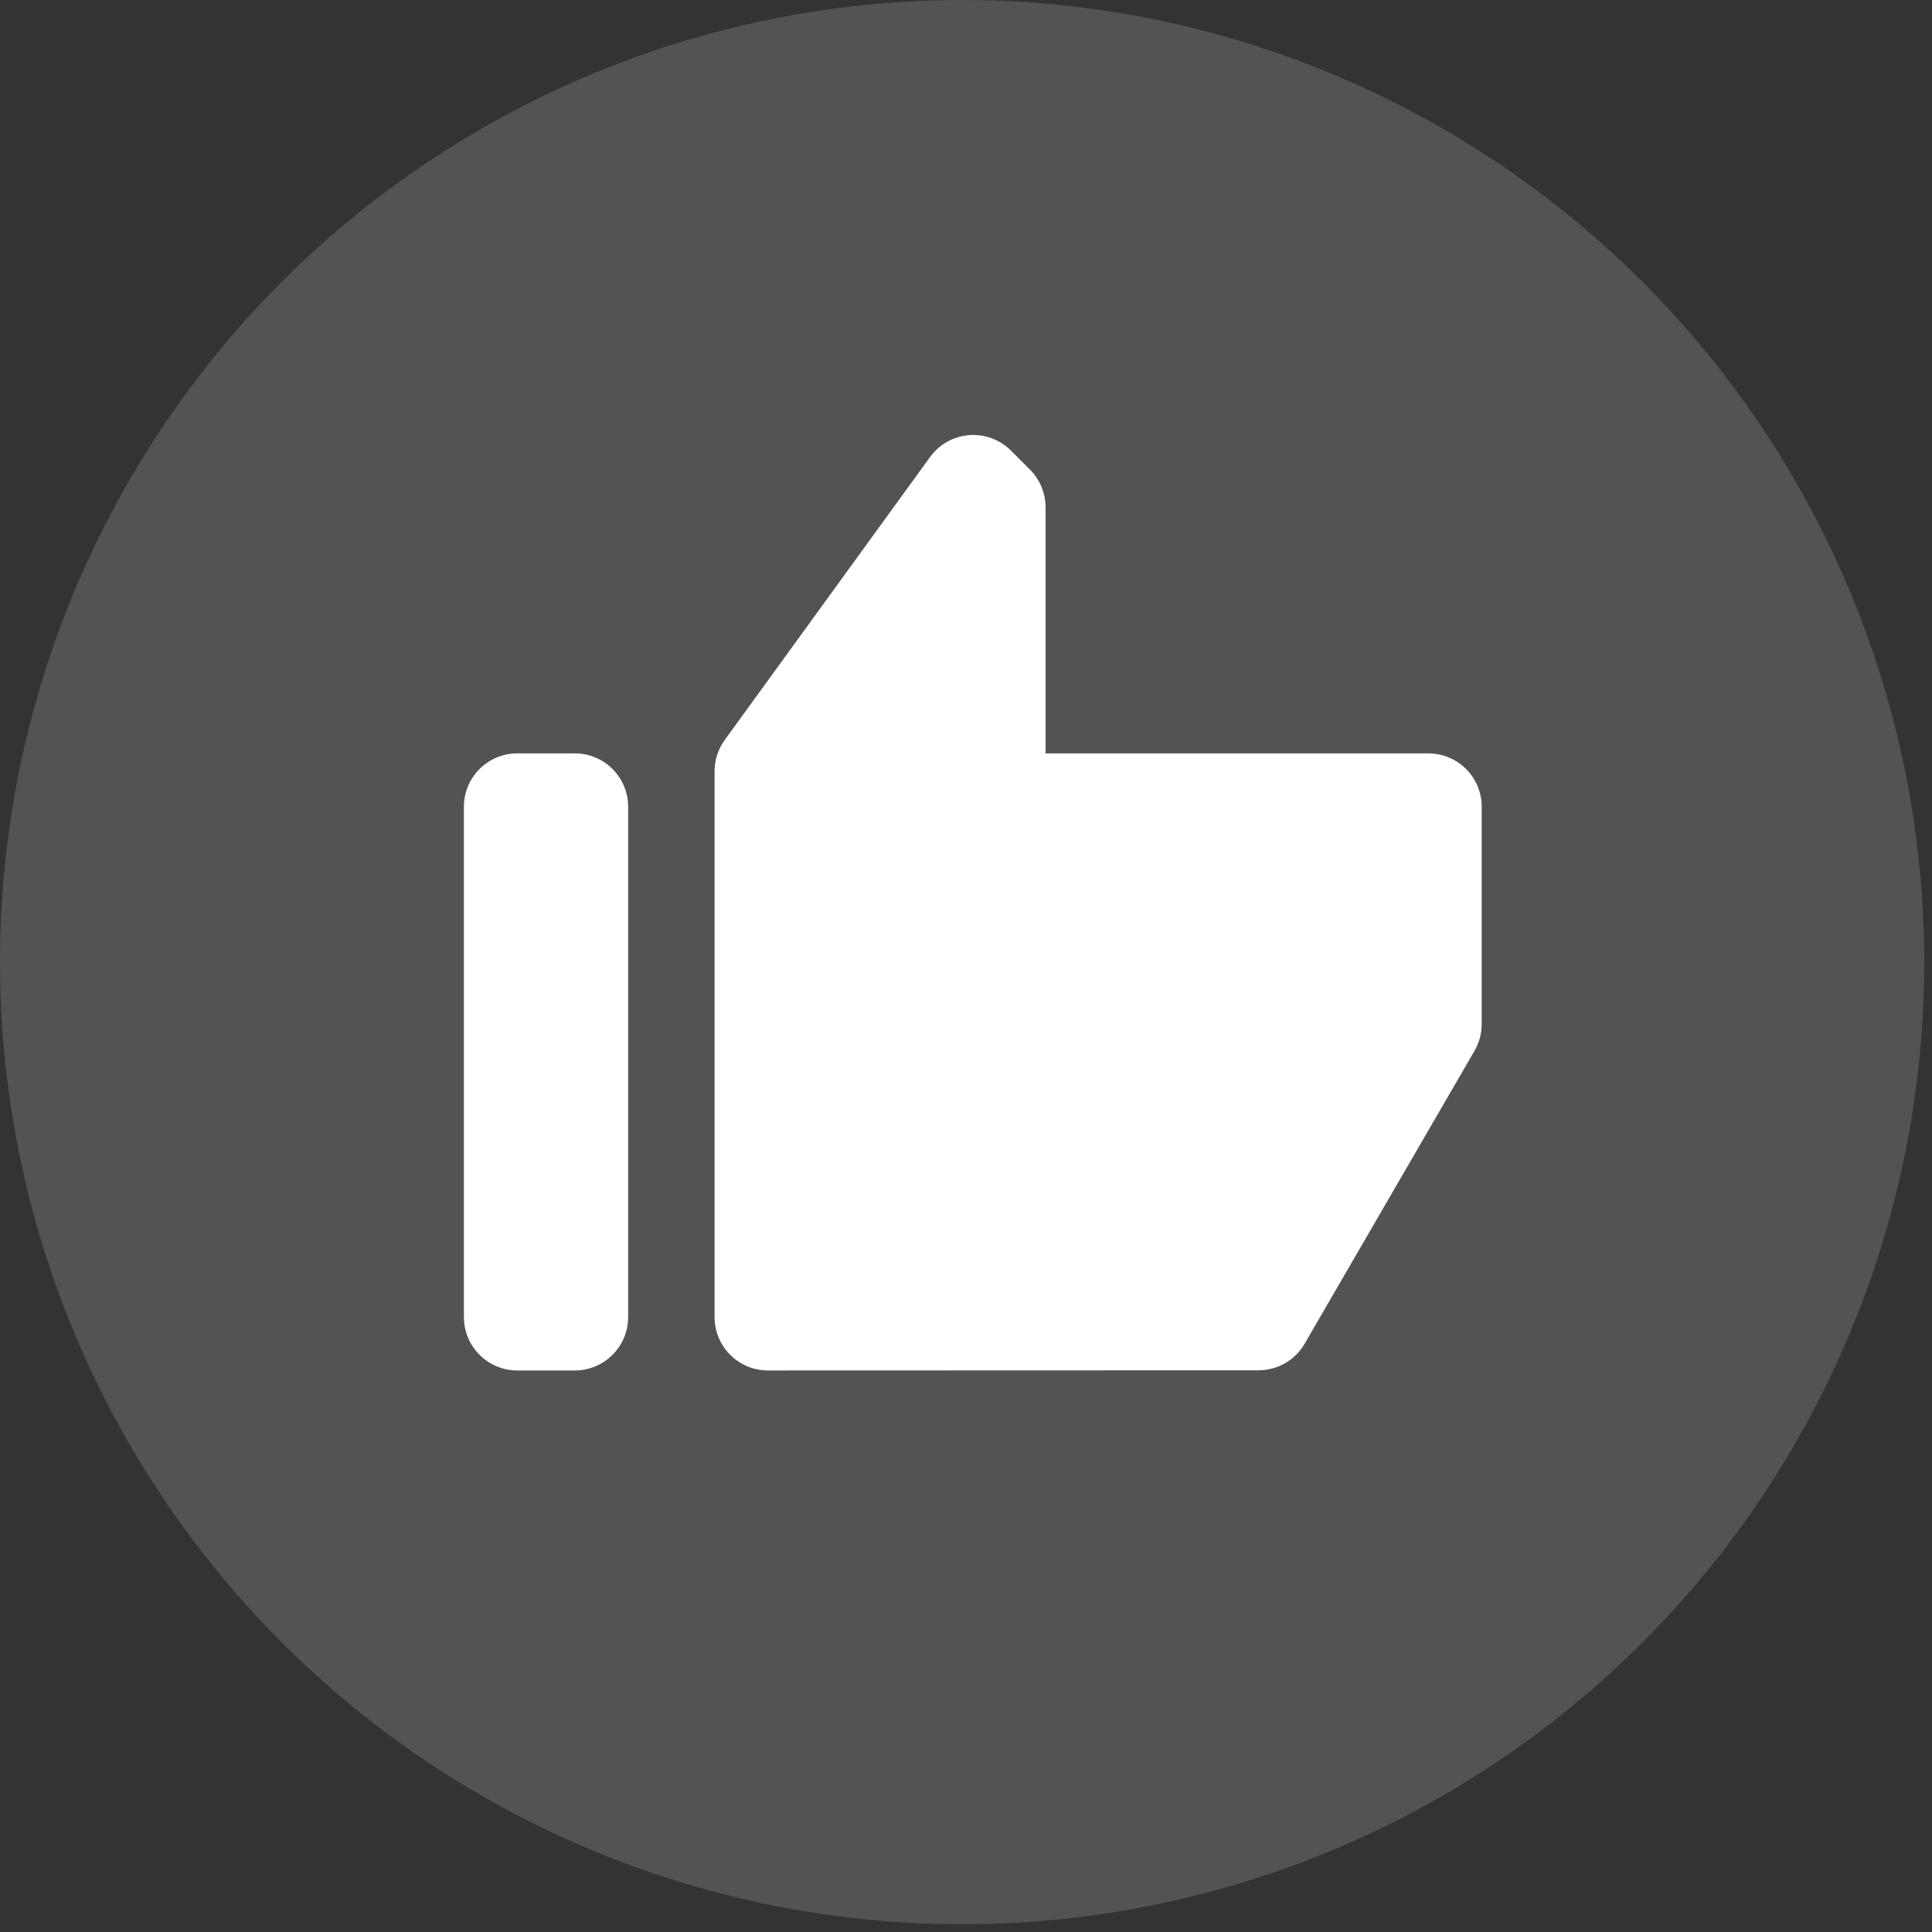 <?xml version="1.0" encoding="UTF-8" standalone="no"?><!DOCTYPE svg PUBLIC "-//W3C//DTD SVG 1.1//EN" "http://www.w3.org/Graphics/SVG/1.1/DTD/svg11.dtd"><svg width="100%" height="100%" viewBox="0 0 181 181" version="1.1" xmlns="http://www.w3.org/2000/svg" xmlns:xlink="http://www.w3.org/1999/xlink" xml:space="preserve" xmlns:serif="http://www.serif.com/" style="fill-rule:evenodd;clip-rule:evenodd;stroke-linejoin:round;stroke-miterlimit:2;"><rect x="0" y="0" width="181" height="181" fill="#333333" stroke="none"/><circle cx="90.137" cy="90.137" r="90.137" style="fill:#fff;fill-opacity:0.16;"/><g><path d="M117.903,128.377c1.782,-0.001 3.43,-0.95 4.324,-2.492c3.676,-6.338 13.28,-22.9 15.911,-27.436c0.442,-0.762 0.675,-1.628 0.675,-2.509c0,-3.684 0,-14.081 0,-20.36c0,-2.761 -2.239,-5 -5,-5l-35.86,0l0,-23.055c0,-1.326 -0.527,-2.598 -1.464,-3.535c-0.522,-0.522 -1.139,-1.139 -1.774,-1.774c-1.035,-1.035 -2.471,-1.564 -3.929,-1.449c-1.459,0.115 -2.794,0.864 -3.653,2.048c-5.512,7.595 -16.027,22.086 -19.235,26.508c-0.619,0.854 -0.953,1.882 -0.953,2.937c0,7.483 0,38.816 0,51.132c0,1.327 0.527,2.599 1.465,3.536c0.938,0.938 2.21,1.465 3.537,1.464c11.047,-0.004 37.238,-0.012 45.956,-0.015Z" style="fill:#fff;"/><path d="M43.461,123.392c0,2.759 2.24,5 5,5l5.387,0c2.76,0 5,-2.241 5,-5l0,-47.812c0,-2.76 -2.24,-5 -5,-5l-5.387,0c-2.76,0 -5,2.24 -5,5l0,47.812Z" style="fill:#fff;"/></g></svg>